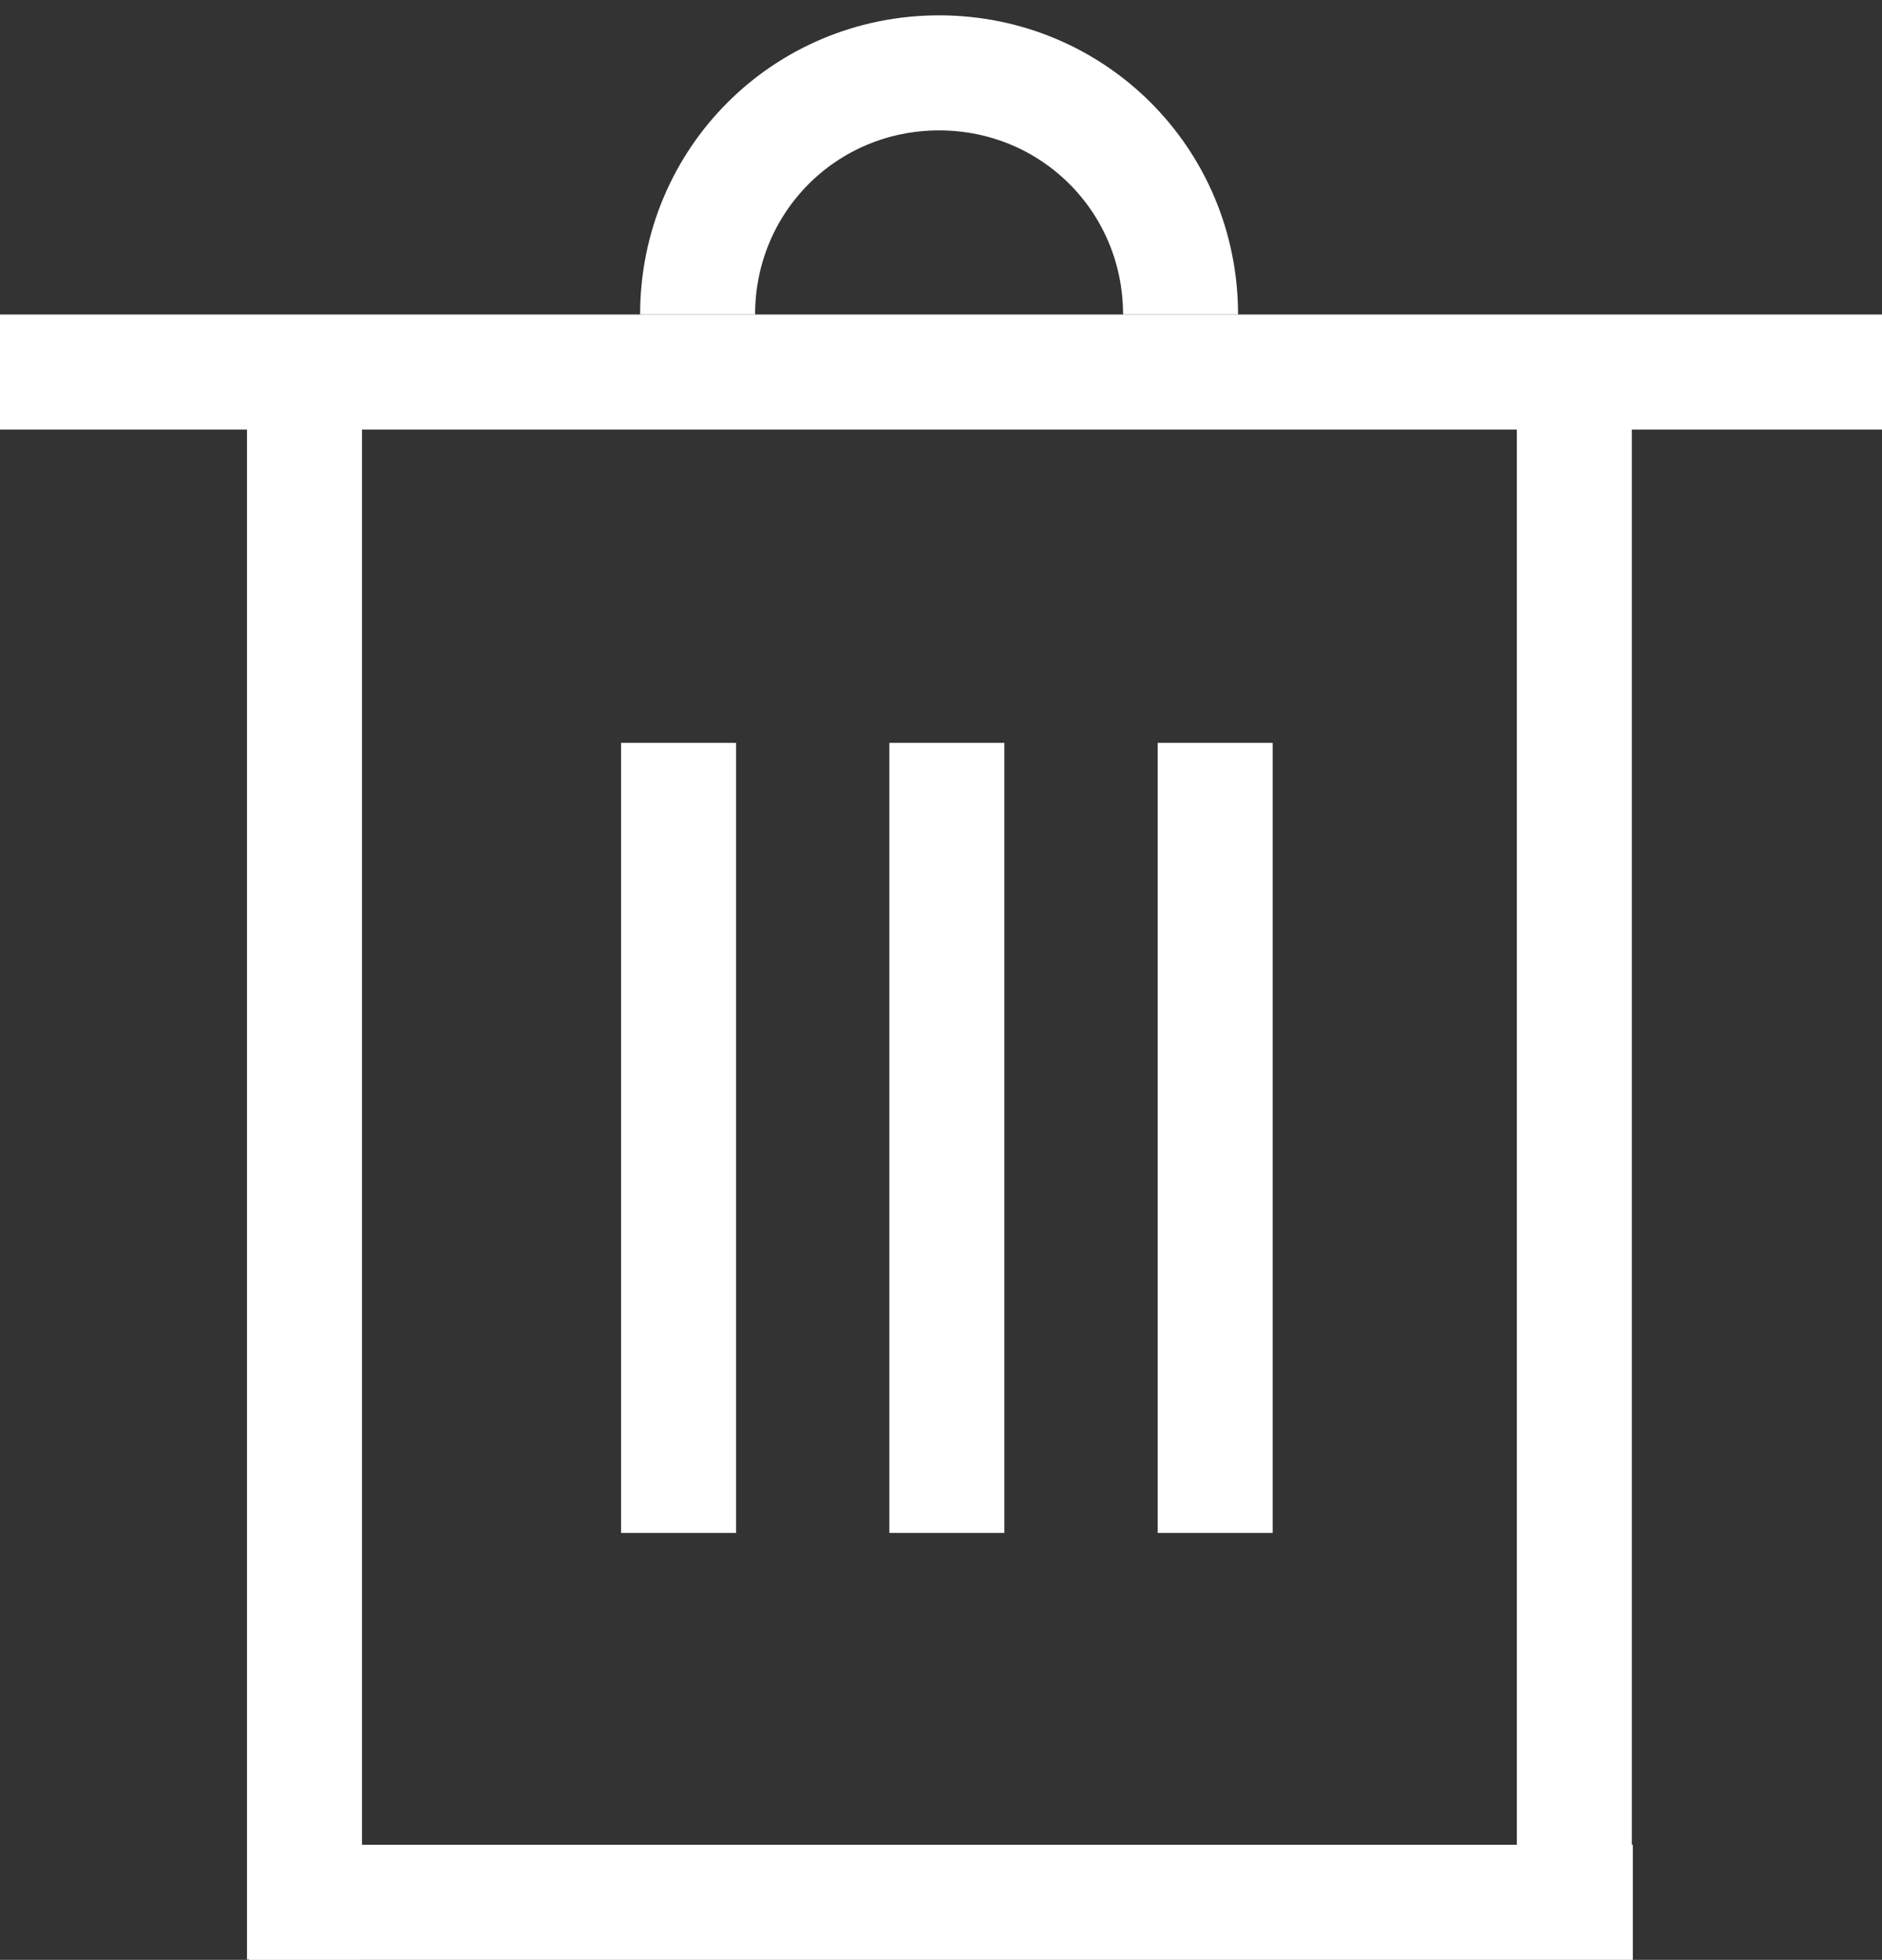 <?xml version="1.0" encoding="utf-8"?>
<!-- Generator: Adobe Illustrator 22.1.0, SVG Export Plug-In . SVG Version: 6.00 Build 0)  -->
<svg version="1.0" id="图层_1" xmlns="http://www.w3.org/2000/svg" xmlns:xlink="http://www.w3.org/1999/xlink" x="0px" y="0px"
	 viewBox="0 0 49.1 51.1" style="enable-background:new 0 0 49.1 51.1;" xml:space="preserve">
<rect x="0" y="0" width="49.1" height="51.1" fill="#333333" stroke="none"/>
<g>
	<rect y="8.2" style="fill:#fff;" width="49.1" height="3"/>
	<rect x="6.5" y="48.1" style="fill:#fff;" width="36.1" height="3"/>

		<rect x="7.4" y="28.1" transform="matrix(-1.836970e-16 1 -1 -1.836970e-16 47.303 11.969)" style="fill:#fff;" width="20.6" height="3"/>

		<rect x="14.4" y="28.1" transform="matrix(-1.836970e-16 1 -1 -1.836970e-16 54.303 4.969)" style="fill:#fff;" width="20.6" height="3"/>

		<rect x="21.4" y="28.1" transform="matrix(-1.836970e-16 1 -1 -1.836970e-16 61.303 -2.031)" style="fill:#fff;" width="20.6" height="3"/>

		<rect x="-12.6" y="29" transform="matrix(-1.836970e-16 1 -1 -1.836970e-16 38.444 22.49)" style="fill:#fff;" width="41.2" height="3"/>

		<rect x="20.5" y="29" transform="matrix(-1.836970e-16 1 -1 -1.836970e-16 71.573 -10.639)" style="fill:#fff;" width="41.2" height="3"/>
	<path style="fill:none;stroke:#fff;stroke-width:3;stroke-miterlimit:10;" d="M18.2,8.2c0-3.5,2.8-6.3,6.3-6.3s6.3,2.8,6.3,6.3" />
</g>
</svg>
